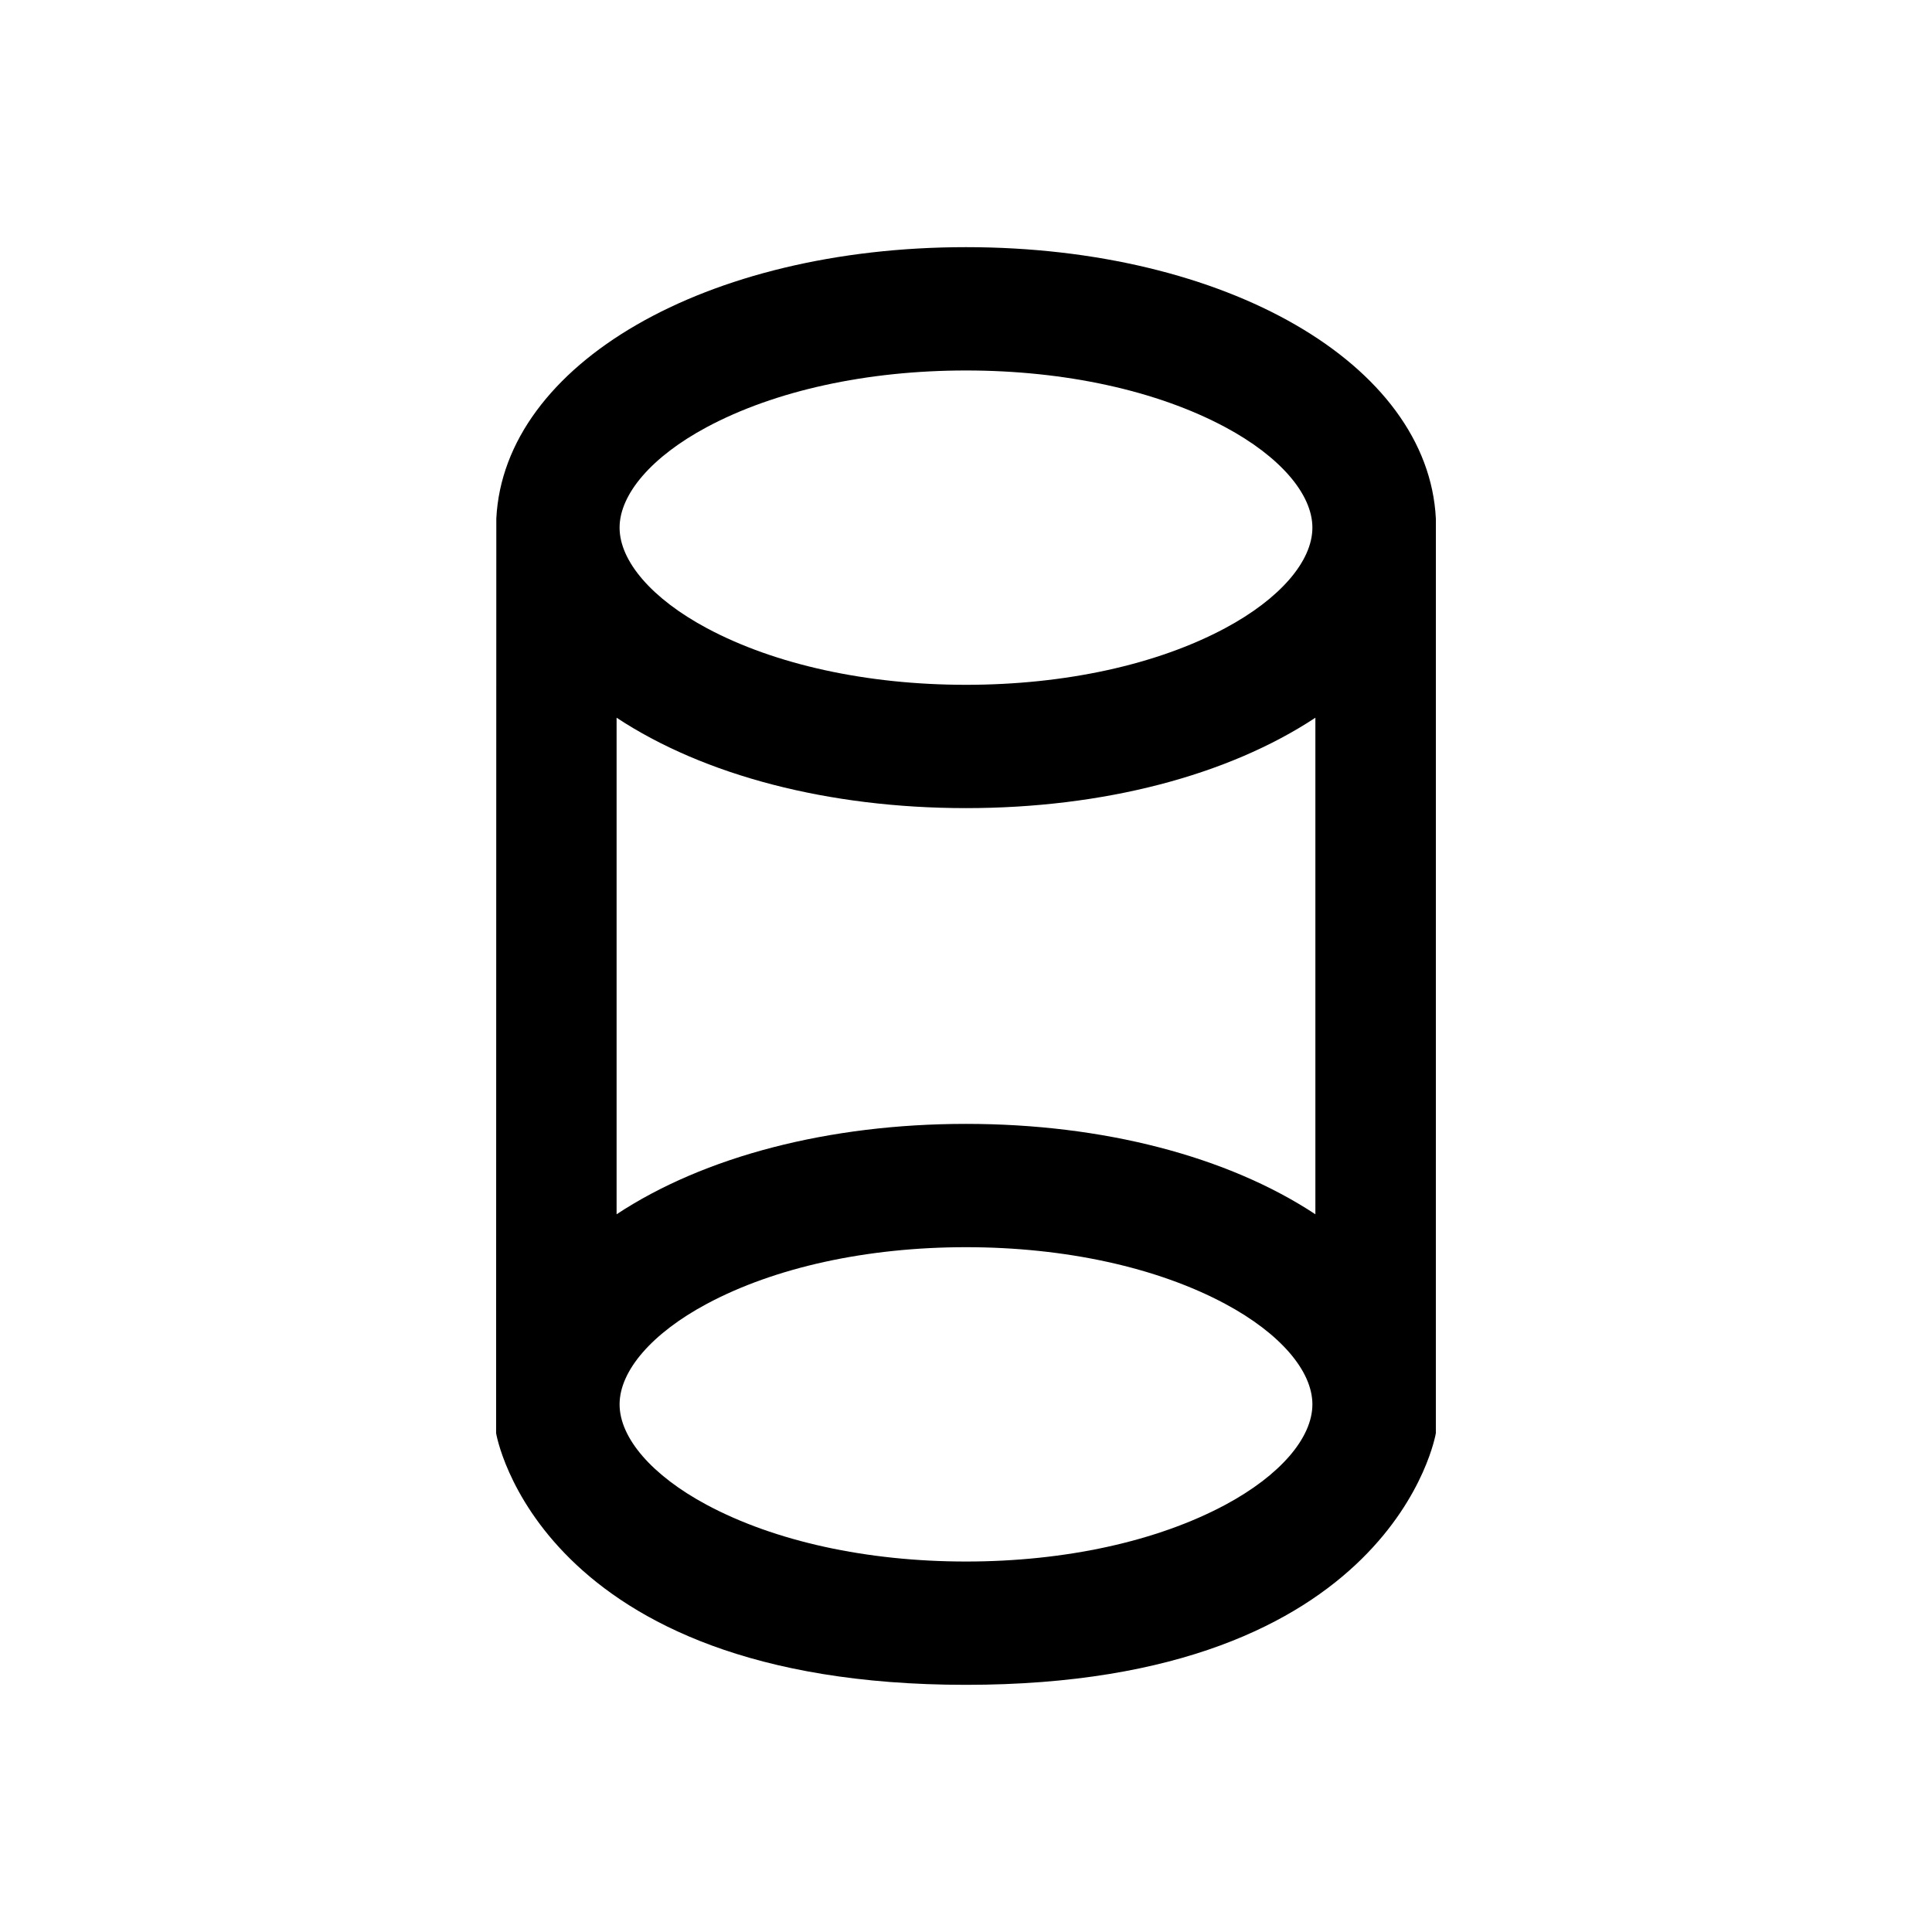 <?xml version="1.0" encoding="utf-8"?>
<!-- Generator: Adobe Illustrator 16.0.0, SVG Export Plug-In . SVG Version: 6.00 Build 0)  -->
<!DOCTYPE svg PUBLIC "-//W3C//DTD SVG 1.1//EN" "http://www.w3.org/Graphics/SVG/1.1/DTD/svg11.dtd">
<svg version="1.1" id="Layer_1" xmlns="http://www.w3.org/2000/svg" xmlns:xlink="http://www.w3.org/1999/xlink" x="0px" y="0px"
	 width="512px" height="512px" viewBox="0 0 512 512" enable-background="new 0 0 512 512" xml:space="preserve">
<g>
	<path d="M380.518,137.413C378.452,96.416,324.92,65.5,255.997,65.5c-68.892,0-122.402,30.916-124.468,71.913l-0.054,242.397
		c0,0,10.969,66.689,124.521,66.689s124.521-66.689,124.521-66.689l0.007-242.121L380.518,137.413z M324.742,398.776
		c-18.094,9.702-42.508,15.045-68.745,15.045s-50.651-5.343-68.745-15.044c-14.438-7.743-23.057-17.689-23.057-26.607
		c0-8.919,8.619-18.865,23.057-26.605c18.09-9.702,42.504-15.046,68.745-15.046s50.654,5.344,68.746,15.047
		c14.437,7.739,23.056,17.686,23.056,26.604C347.798,381.088,339.179,391.034,324.742,398.776z M187.252,113.224
		c18.094-9.702,42.508-15.045,68.745-15.045s50.651,5.343,68.745,15.044c14.438,7.743,23.057,17.689,23.057,26.607
		c0,8.919-8.619,18.865-23.057,26.605c-18.09,9.702-42.504,15.046-68.745,15.046s-50.654-5.344-68.746-15.047
		c-14.437-7.739-23.056-17.686-23.056-26.604C164.196,130.912,172.815,120.966,187.252,113.224z M348.589,190.204v131.592
		c-23.217-15.323-56.227-23.956-92.592-23.956s-69.376,8.633-92.593,23.957V190.203c23.217,15.324,56.228,23.957,92.593,23.957
		S325.372,205.527,348.589,190.204z"/>
</g>
</svg>
